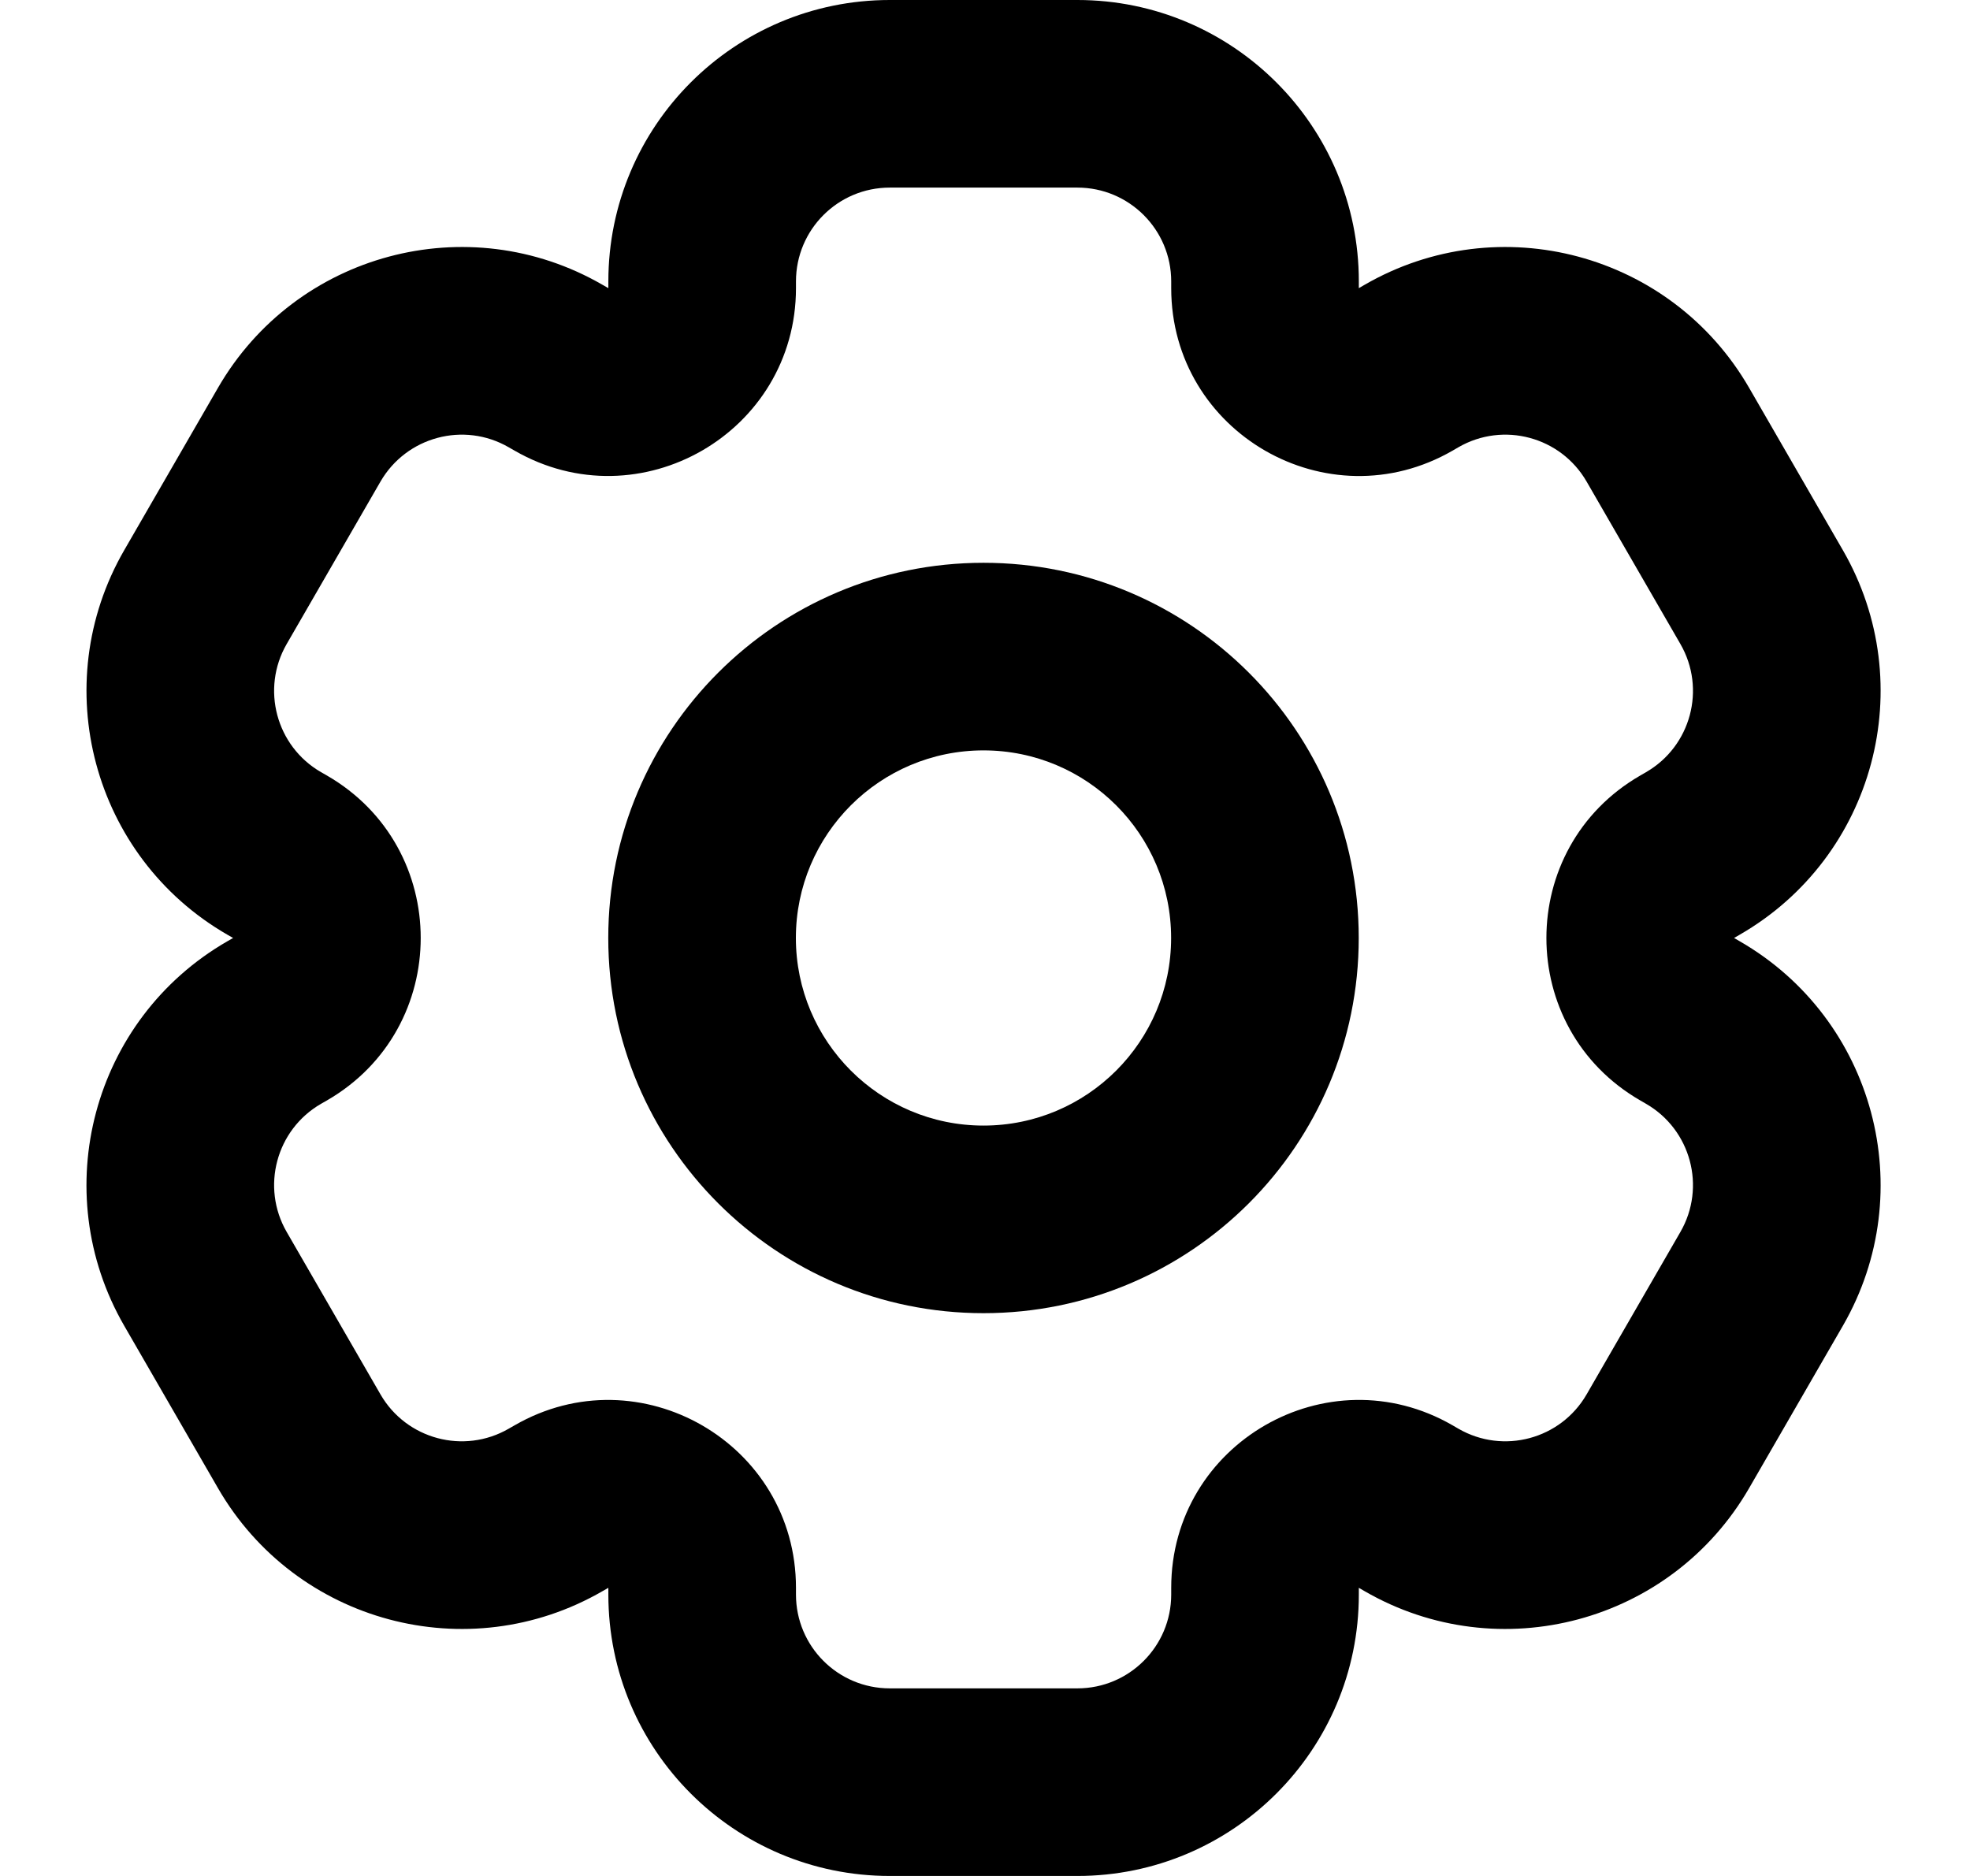 <svg width="21" height="20" viewBox="0 0 21 20" fill="none" xmlns="http://www.w3.org/2000/svg">
<path fill-rule="evenodd" clip-rule="evenodd" d="M19.645 14.134C20.473 12.699 19.982 10.864 18.547 10.036L18.485 10L18.547 9.964C19.982 9.136 20.473 7.301 19.645 5.866L18.645 4.134C17.816 2.699 15.982 2.207 14.547 3.036L14.485 3.072V3C14.485 1.343 13.141 2.94419e-07 11.485 2.90038e-07L9.485 0C7.828 2.02095e-07 6.485 1.343 6.485 3L6.485 3.072L6.422 3.036C4.988 2.207 3.153 2.699 2.324 4.134L1.324 5.866C0.496 7.301 0.988 9.136 2.422 9.964L2.485 10L2.422 10.036C0.987 10.864 0.496 12.699 1.324 14.134L2.324 15.866C3.153 17.301 4.987 17.793 6.422 16.964L6.485 16.928V17C6.485 18.657 7.828 20 9.485 20H11.485C13.141 20 14.485 18.657 14.485 17V16.928L14.547 16.964C15.982 17.793 17.816 17.301 18.645 15.866L19.645 14.134ZM15.485 4.804C14.151 5.574 12.485 4.611 12.485 3.072V3C12.485 2.448 12.037 2 11.485 2L9.485 2C8.932 2 8.485 2.448 8.485 3L8.485 3.072C8.485 4.611 6.818 5.573 5.485 4.804L5.422 4.768C4.944 4.492 4.333 4.656 4.056 5.134L3.056 6.866C2.78 7.344 2.944 7.956 3.422 8.232L3.485 8.268C4.818 9.038 4.818 10.962 3.485 11.732L3.422 11.768C2.944 12.044 2.78 12.656 3.056 13.134L4.056 14.866C4.332 15.344 4.944 15.508 5.422 15.232L5.485 15.196C6.818 14.426 8.485 15.389 8.485 16.928V17C8.485 17.552 8.932 18 9.485 18H11.485C12.037 18 12.485 17.552 12.485 17V16.928C12.485 15.388 14.151 14.426 15.485 15.196L15.547 15.232C16.025 15.508 16.637 15.344 16.913 14.866L17.913 13.134C18.189 12.656 18.025 12.044 17.547 11.768L17.485 11.732C16.151 10.962 16.151 9.038 17.485 8.268L17.547 8.232C18.025 7.956 18.189 7.344 17.913 6.866L16.913 5.134C16.637 4.656 16.025 4.492 15.547 4.768L15.485 4.804Z" fill="currentColor"/>
<path fill-rule="evenodd" clip-rule="evenodd" d="M10.484 12C11.589 12 12.484 11.104 12.484 10C12.484 8.895 11.589 8 10.484 8C9.38 8 8.484 8.895 8.484 10C8.484 11.104 9.38 12 10.484 12ZM10.484 14C12.694 14 14.484 12.209 14.484 10C14.484 7.791 12.694 6 10.484 6C8.275 6 6.484 7.791 6.484 10C6.484 12.209 8.275 14 10.484 14Z" fill="currentColor"/>
</svg>
